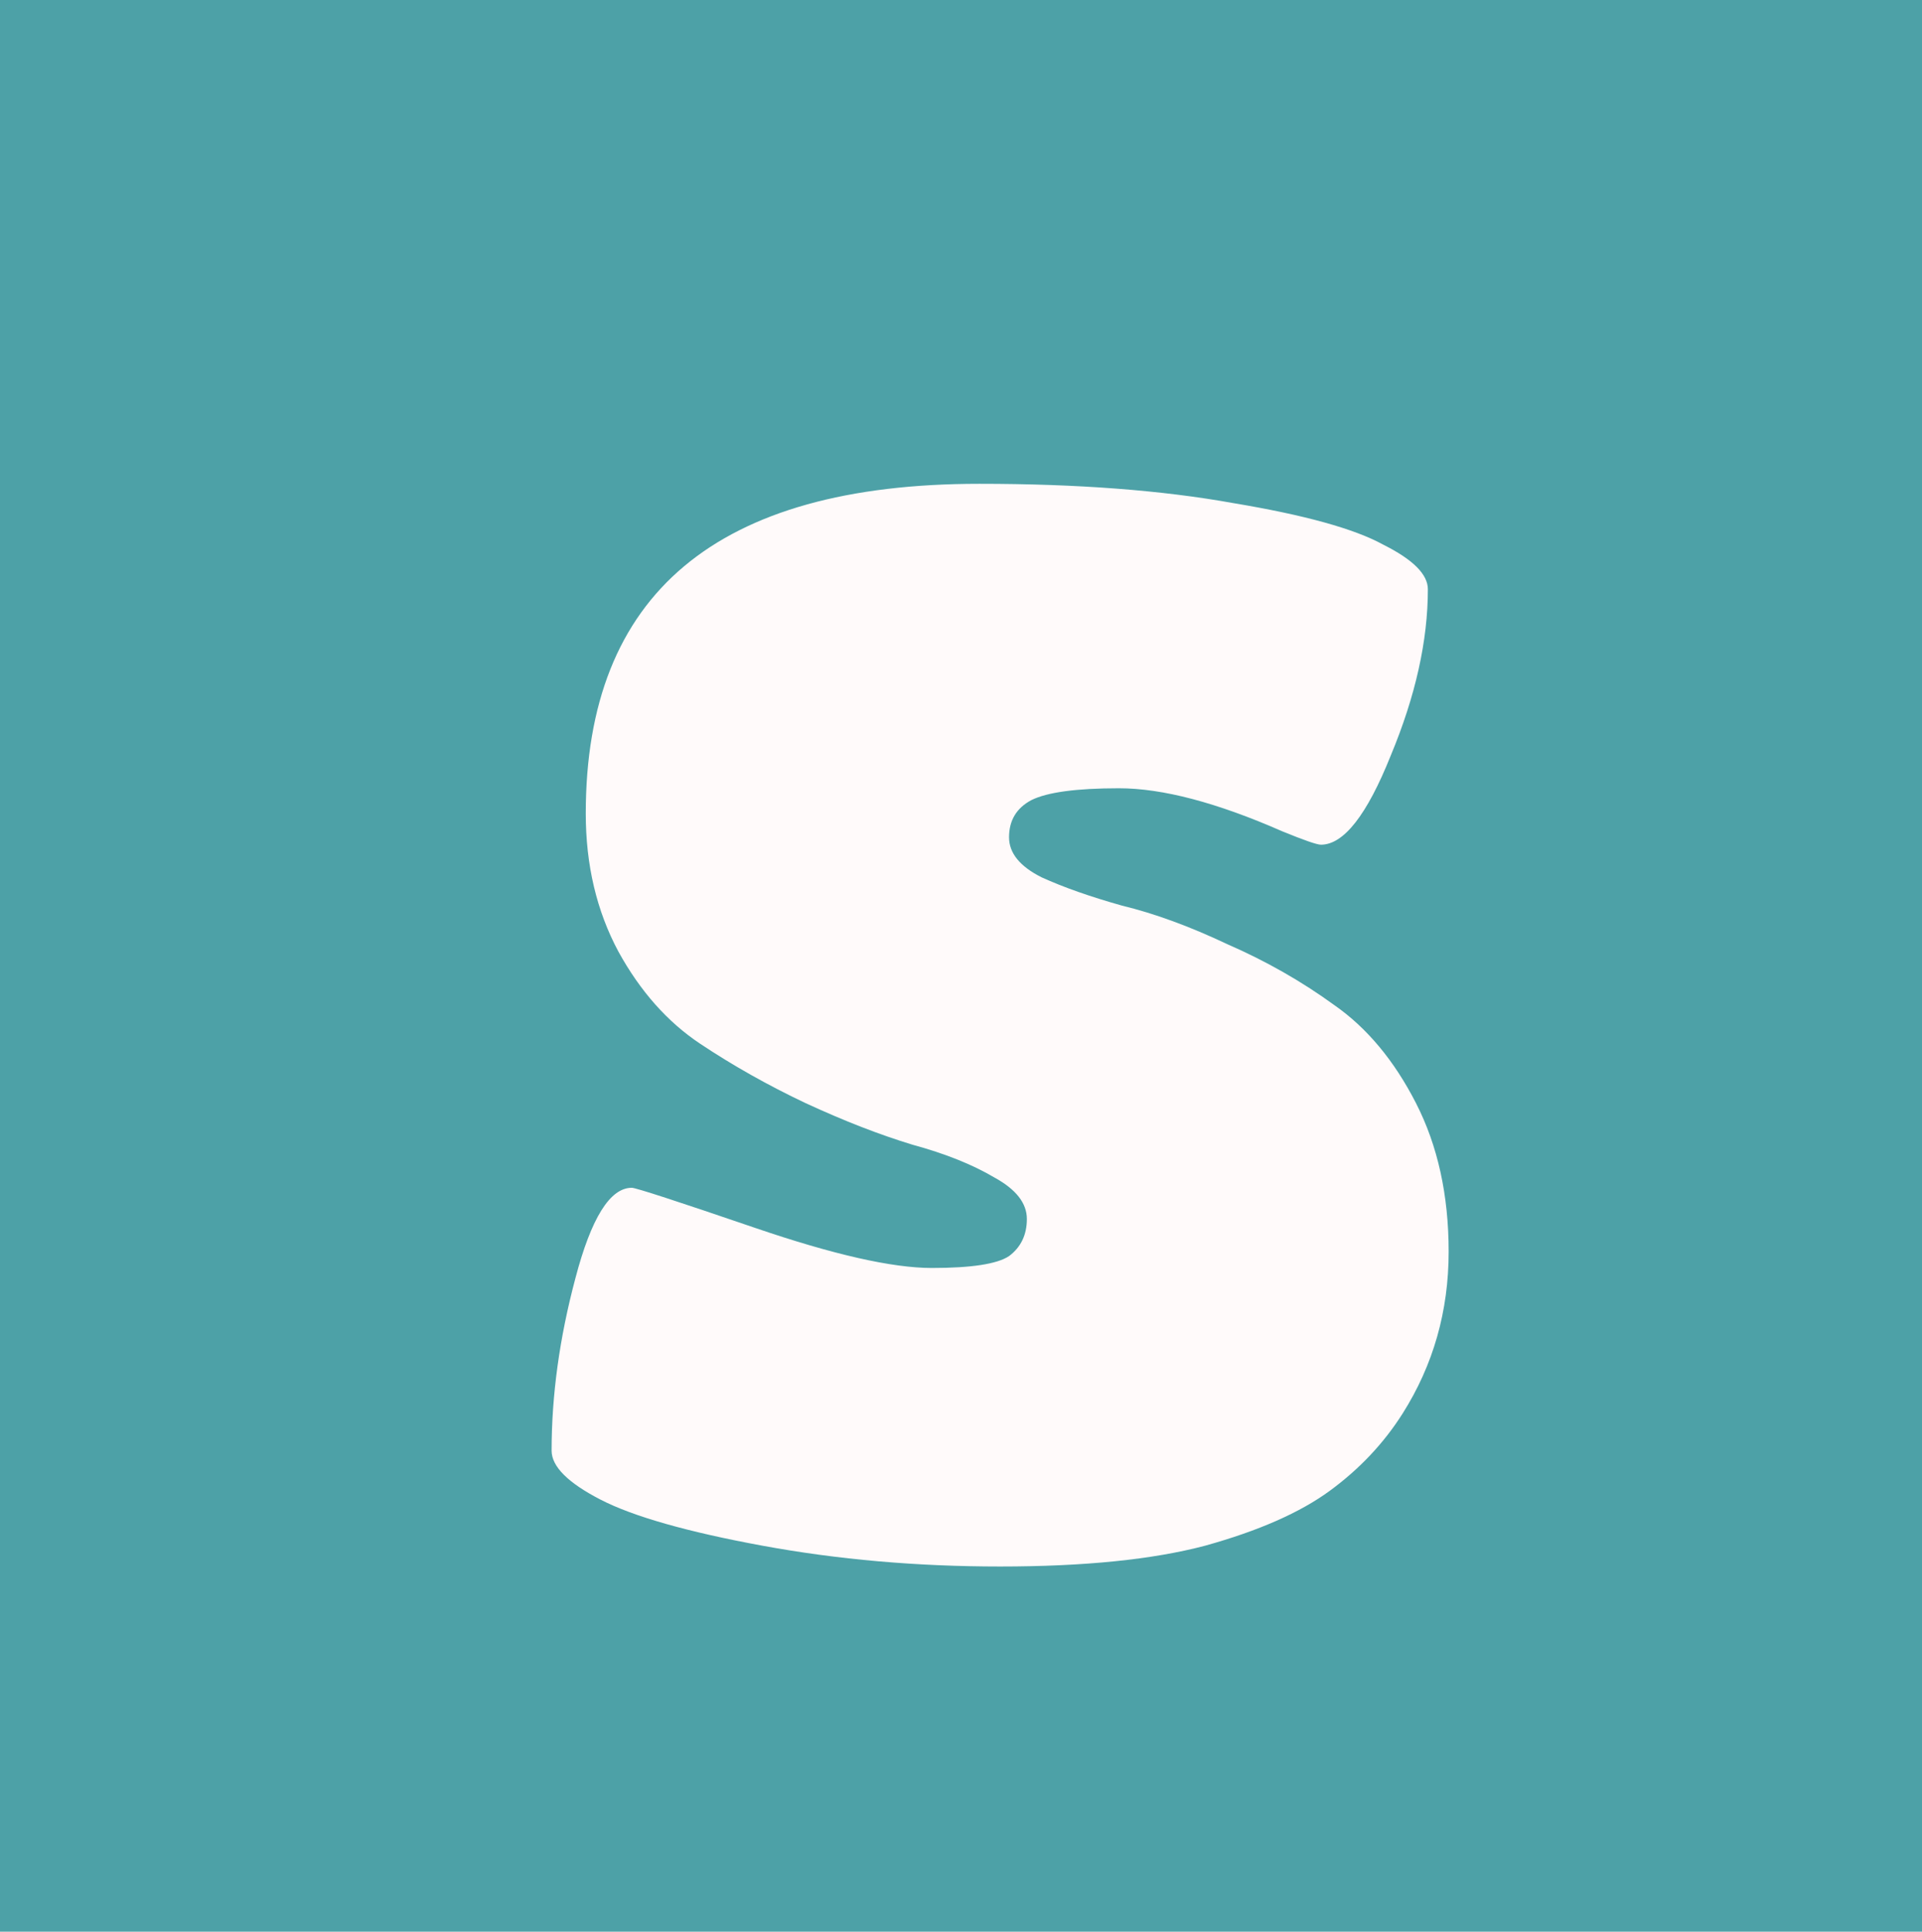 <svg width="198" height="199" viewBox="0 0 198 199" fill="none" xmlns="http://www.w3.org/2000/svg">
    <path d="M0 0H198V199H0V0Z" fill="#4DA1A7"/>
    <path d="M136.997 153.574C133.937 155.818 129.653 157.705 124.145 159.235C118.739 160.663 111.701 161.377 103.031 161.377C94.463 161.377 86.303 160.663 78.551 159.235C70.799 157.807 65.24 156.226 61.874 154.492C58.508 152.758 56.825 151.075 56.825 149.443C56.825 143.731 57.641 137.815 59.273 131.695C60.905 125.473 62.843 122.362 65.087 122.362C65.495 122.362 69.728 123.739 77.786 126.493C85.844 129.247 91.913 130.624 95.993 130.624C100.073 130.624 102.725 130.216 103.949 129.4C105.173 128.482 105.785 127.207 105.785 125.575C105.785 123.943 104.663 122.515 102.419 121.291C100.175 119.965 97.37 118.843 94.004 117.925C90.638 116.905 86.966 115.477 82.988 113.641C79.112 111.805 75.491 109.765 72.125 107.521C68.759 105.277 65.954 102.115 63.71 98.035C61.466 93.853 60.344 89.11 60.344 83.806C60.344 61.162 73.859 49.84 100.889 49.84C110.987 49.84 119.708 50.503 127.052 51.829C134.396 53.053 139.547 54.481 142.505 56.113C145.565 57.643 147.095 59.173 147.095 60.703C147.095 66.007 145.82 71.719 143.27 77.839C140.822 83.959 138.425 87.019 136.079 87.019C135.671 87.019 134.345 86.56 132.101 85.642C125.369 82.684 119.759 81.205 115.271 81.205C110.885 81.205 107.876 81.613 106.244 82.429C104.714 83.245 103.949 84.52 103.949 86.254C103.949 87.886 105.071 89.263 107.315 90.385C109.559 91.405 112.313 92.374 115.577 93.292C118.943 94.108 122.564 95.434 126.44 97.27C130.418 99.004 134.09 101.095 137.456 103.543C140.822 105.889 143.627 109.255 145.871 113.641C148.115 118.027 149.237 123.127 149.237 128.941C149.237 135.061 147.656 140.62 144.494 145.618C142.556 148.678 140.057 151.33 136.997 153.574Z"
          fill="#FFFAFA"/>
</svg>
